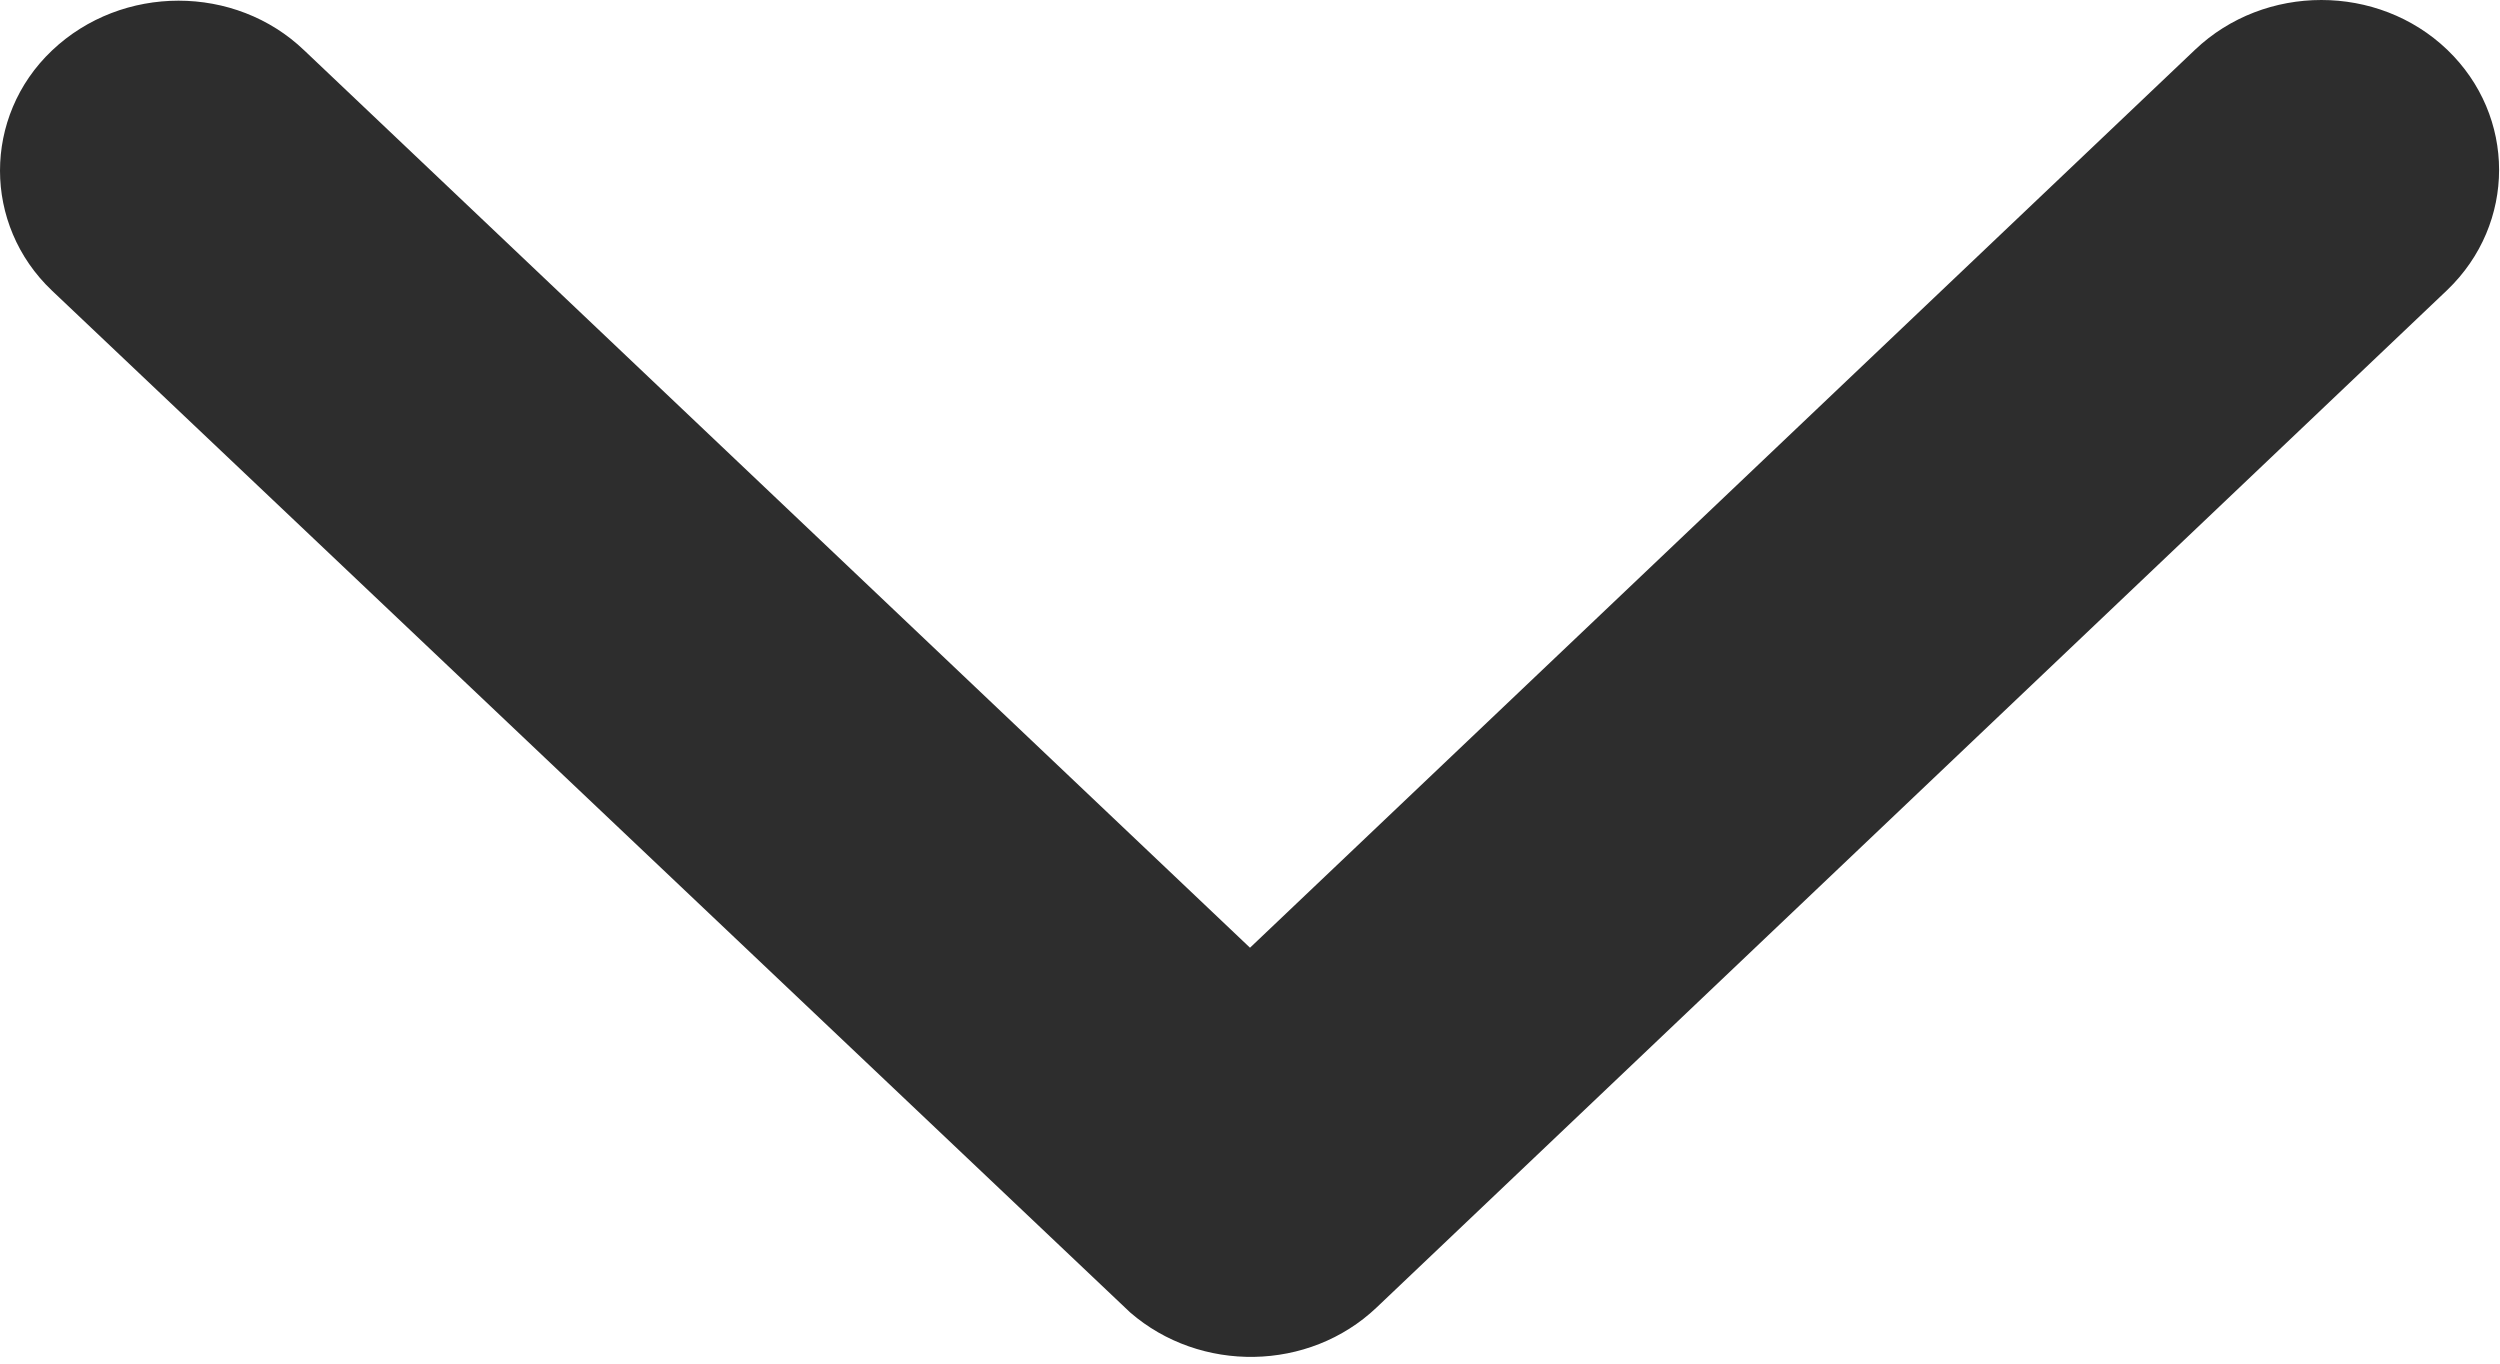 <?xml version="1.0" encoding="UTF-8"?>
<svg width="11px" height="6px" viewBox="0 0 11 6" version="1.1" xmlns="http://www.w3.org/2000/svg" xmlns:xlink="http://www.w3.org/1999/xlink">
    <!-- Generator: Sketch 50.2 (55047) - http://www.bohemiancoding.com/sketch -->
    <title>ios-arrow-down</title>
    <desc>Created with Sketch.</desc>
    <defs></defs>
    <g id="All-final-pages" stroke="none" stroke-width="1" fill="none" fill-rule="evenodd">
        <g id="Tutorial_page" transform="translate(-388, -606)" fill="#2D2D2D" fill-rule="nonzero">
            <g id="Group-18" transform="translate(0, 130)">
                <g transform="translate(120, 20)" id="Filter-Heading-Copy-5">
                    <g>
                        <g transform="translate(0, 433)">
                            <g id="ios-arrow-down" transform="translate(268, 23)">
                                <path d="M5.5,4.17 L9.658,0.219 C9.965,-0.073 10.463,-0.073 10.768,0.219 C11.072,0.511 11.072,0.984 10.768,1.276 L6.057,5.753 C5.759,6.036 5.281,6.042 4.973,5.775 L0.229,1.279 C0.075,1.133 0,0.94 0,0.751 C0,0.561 0.075,0.368 0.229,0.222 C0.537,-0.07 1.035,-0.07 1.339,0.222 L5.5,4.17 Z" id="Shape"></path>
                            </g>
                        </g>
                    </g>
                </g>
            </g>
        </g>
    </g>
</svg>